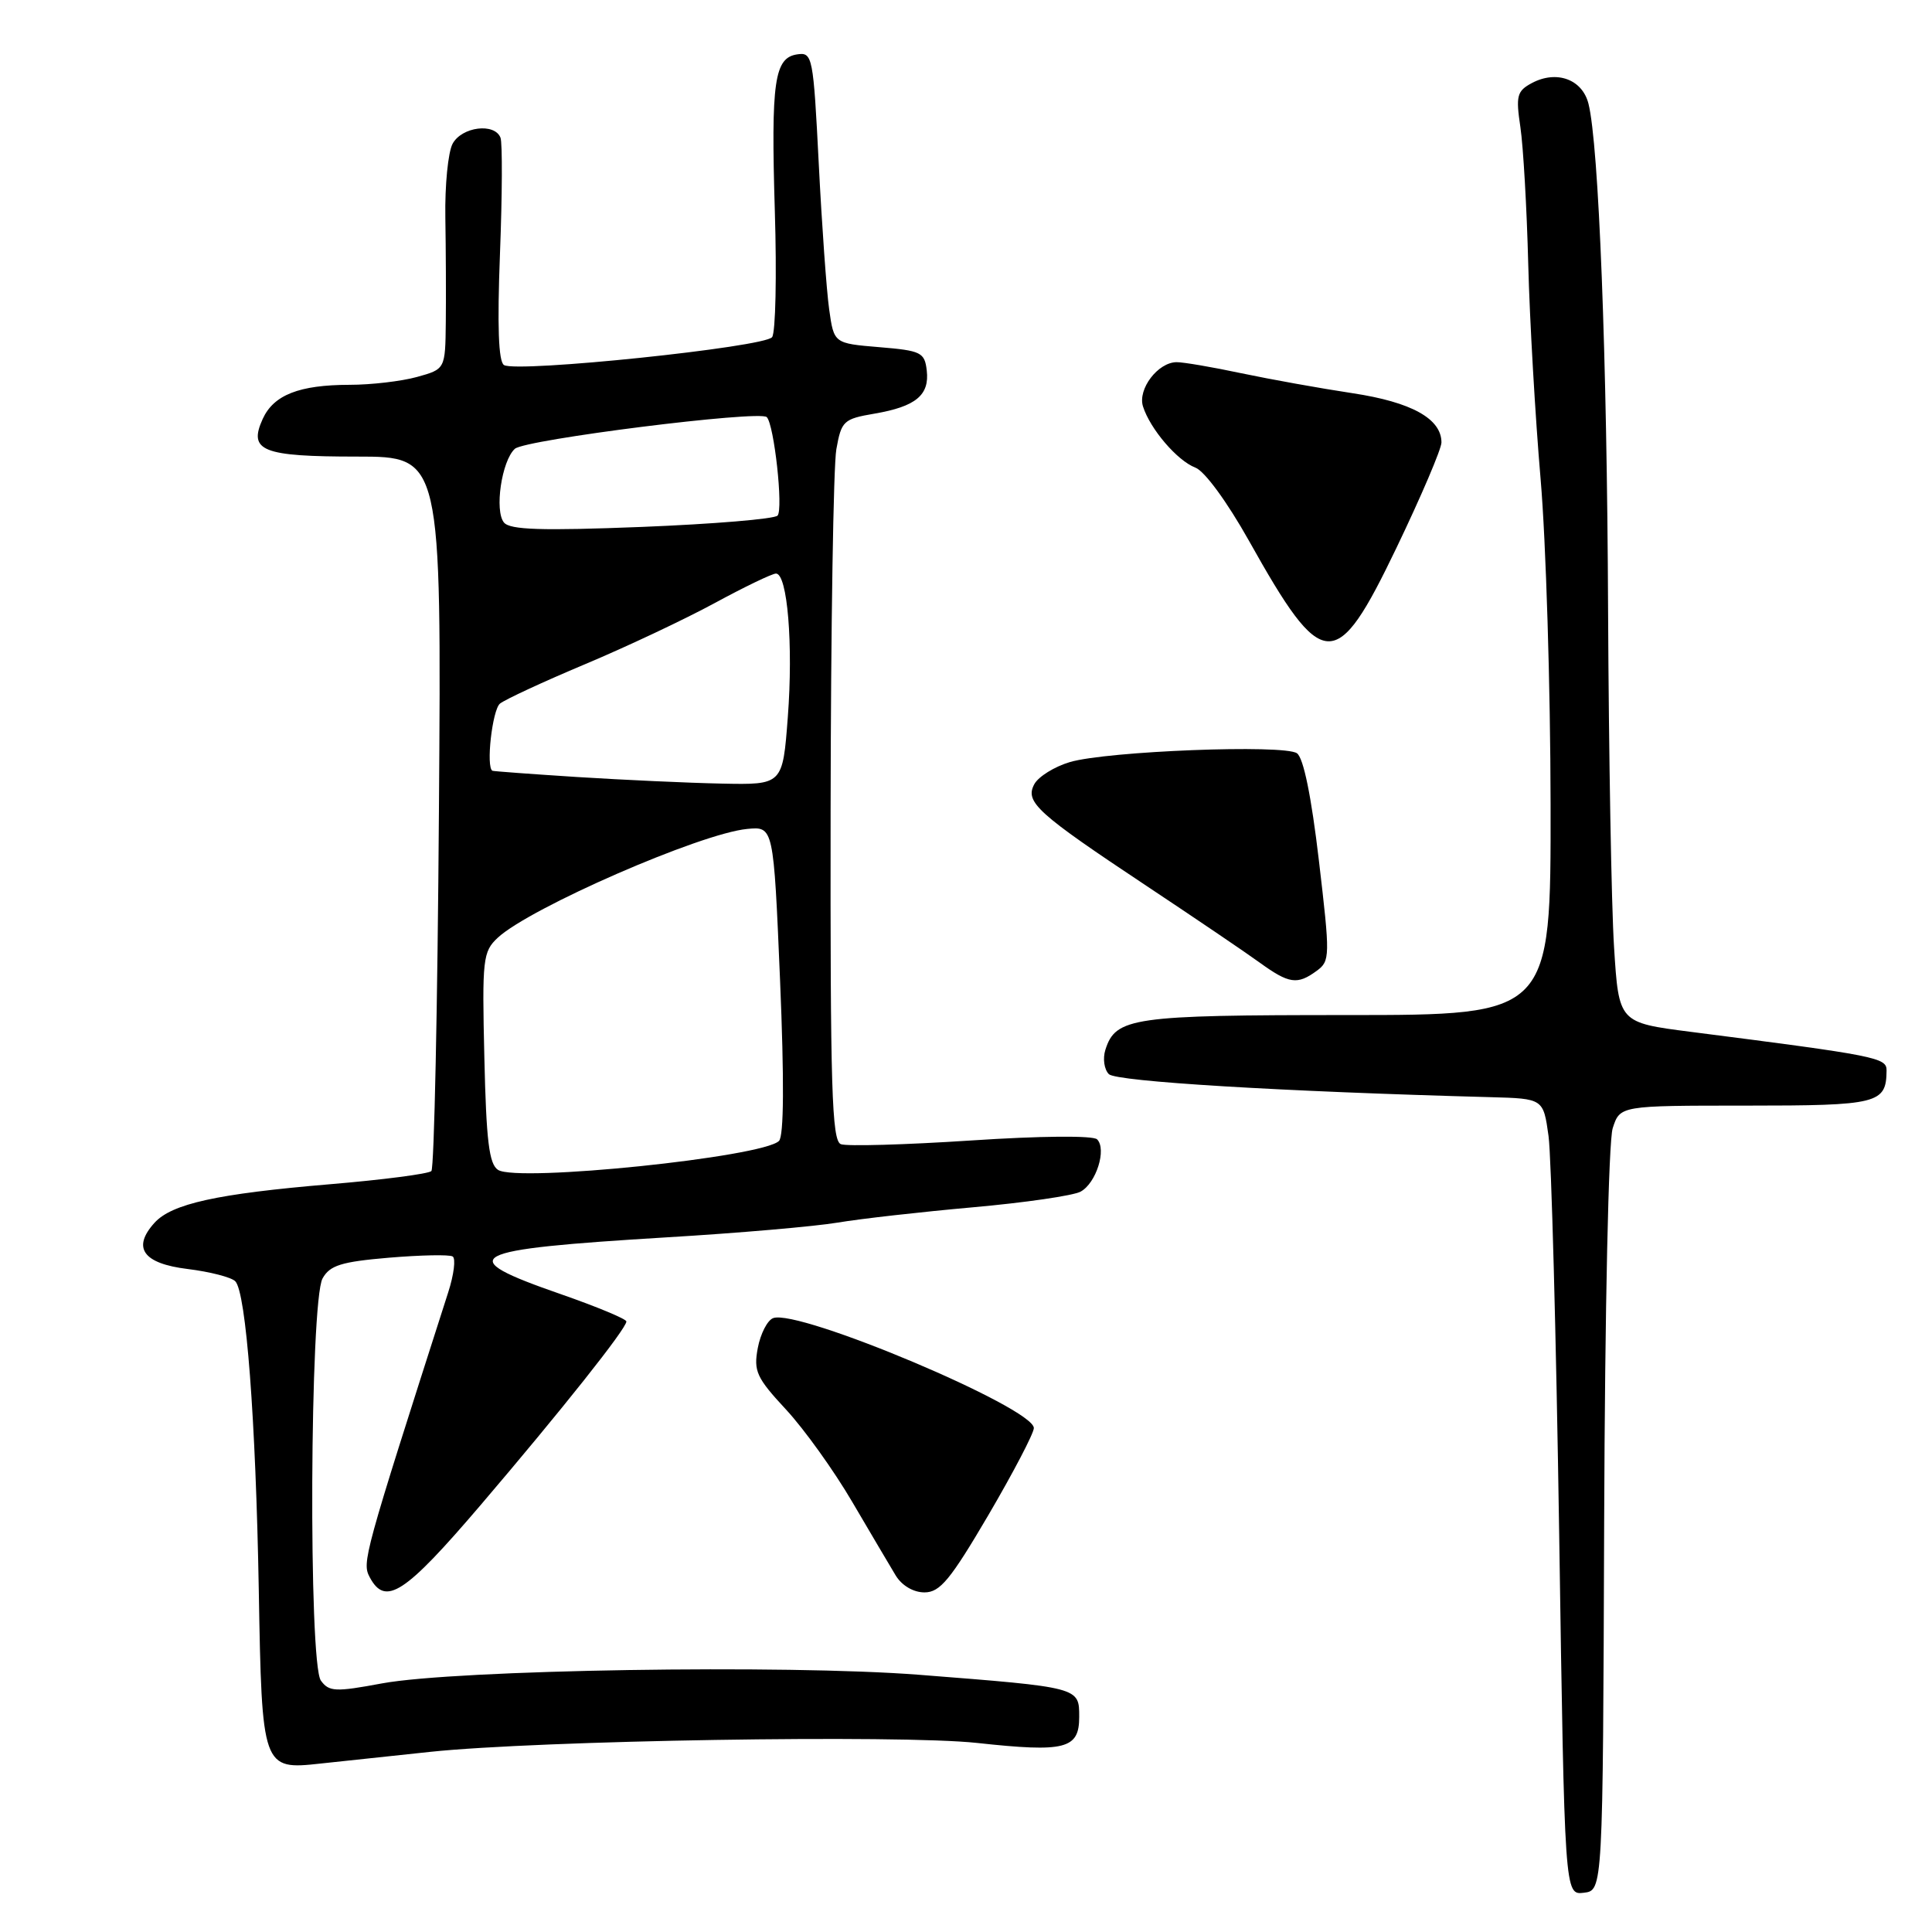<?xml version="1.0" encoding="UTF-8" standalone="no"?>
<!DOCTYPE svg PUBLIC "-//W3C//DTD SVG 1.1//EN" "http://www.w3.org/Graphics/SVG/1.1/DTD/svg11.dtd" >
<svg xmlns="http://www.w3.org/2000/svg" xmlns:xlink="http://www.w3.org/1999/xlink" version="1.1" viewBox="0 0 256 256">
 <g >
 <path fill="currentColor"
d=" M 212.56 201.50 C 212.66 173.38 213.14 151.22 213.69 149.50 C 214.66 146.50 214.66 146.50 231.36 146.50 C 248.88 146.50 249.94 146.24 249.98 141.85 C 250.00 140.14 248.76 139.89 224.00 136.72 C 214.50 135.50 214.50 135.50 213.87 125.50 C 213.52 120.00 213.17 99.97 213.08 81.00 C 212.94 47.10 211.85 19.18 210.48 13.74 C 209.66 10.50 206.25 9.26 202.97 11.01 C 201.00 12.07 200.84 12.70 201.46 16.85 C 201.84 19.41 202.31 27.57 202.50 35.00 C 202.69 42.42 203.43 55.25 204.14 63.50 C 204.85 71.75 205.44 91.10 205.46 106.50 C 205.50 134.50 205.50 134.50 178.50 134.50 C 150.03 134.50 147.83 134.82 146.47 139.10 C 146.10 140.26 146.31 141.71 146.93 142.33 C 147.91 143.31 169.85 144.64 197.50 145.38 C 204.50 145.57 204.50 145.57 205.19 150.54 C 205.56 153.27 206.20 177.01 206.60 203.30 C 207.32 251.10 207.32 251.10 209.86 250.80 C 212.39 250.50 212.39 250.50 212.56 201.50 Z  M 57.00 232.13 C 71.40 230.61 119.23 229.83 129.48 230.95 C 141.17 232.22 143.00 231.75 143.00 227.50 C 143.00 223.56 143.13 223.59 121.82 221.92 C 104.15 220.54 60.43 221.24 50.61 223.06 C 44.44 224.21 43.60 224.17 42.52 222.69 C 40.86 220.42 41.06 172.42 42.74 169.40 C 43.71 167.66 45.21 167.19 51.56 166.65 C 55.76 166.30 59.55 166.22 59.98 166.49 C 60.41 166.75 60.15 168.89 59.39 171.24 C 48.12 206.38 47.95 207.03 49.00 209.01 C 51.07 212.87 53.62 211.21 63.65 199.47 C 74.42 186.85 83.00 176.05 83.00 175.10 C 82.99 174.77 79.09 173.15 74.33 171.49 C 59.87 166.47 61.53 165.58 88.41 163.95 C 97.81 163.39 107.97 162.51 111.00 162.00 C 114.03 161.49 122.10 160.58 128.95 159.97 C 135.79 159.36 142.20 158.43 143.18 157.90 C 145.25 156.79 146.67 152.27 145.37 150.97 C 144.85 150.45 137.87 150.51 128.66 151.12 C 119.96 151.69 112.20 151.91 111.42 151.61 C 110.22 151.15 110.01 144.20 110.06 107.28 C 110.09 83.20 110.43 61.71 110.82 59.53 C 111.49 55.77 111.77 55.51 115.87 54.81 C 121.35 53.87 123.18 52.36 122.80 49.09 C 122.52 46.69 122.06 46.46 116.50 46.00 C 110.50 45.50 110.50 45.50 109.87 41.00 C 109.52 38.52 108.90 29.84 108.49 21.70 C 107.77 7.48 107.66 6.91 105.66 7.20 C 102.60 7.64 102.15 10.74 102.67 28.00 C 102.93 36.53 102.77 44.03 102.31 44.67 C 101.36 46.00 68.49 49.42 66.78 48.37 C 66.05 47.91 65.88 43.20 66.25 33.60 C 66.55 25.84 66.58 18.94 66.32 18.25 C 65.54 16.24 61.19 16.79 59.97 19.05 C 59.37 20.18 58.94 24.57 59.01 28.80 C 59.08 33.04 59.11 39.29 59.07 42.70 C 59.00 48.91 59.00 48.91 55.25 49.95 C 53.19 50.52 49.17 50.99 46.32 50.99 C 39.64 51.00 36.26 52.33 34.81 55.51 C 32.88 59.76 34.73 60.50 47.31 60.50 C 58.50 60.50 58.50 60.50 58.16 107.50 C 57.98 133.35 57.53 154.80 57.16 155.17 C 56.80 155.54 50.74 156.33 43.69 156.92 C 28.76 158.18 22.76 159.50 20.47 162.03 C 17.47 165.35 18.96 167.43 24.87 168.15 C 27.80 168.51 30.64 169.24 31.17 169.77 C 32.61 171.21 33.89 188.05 34.29 210.68 C 34.70 234.35 34.76 234.53 42.47 233.68 C 45.24 233.38 51.77 232.68 57.00 232.13 Z  M 130.97 200.75 C 134.27 195.11 136.98 189.93 136.99 189.23 C 137.01 186.55 105.77 173.38 102.44 174.66 C 101.68 174.95 100.77 176.73 100.41 178.62 C 99.84 181.68 100.23 182.55 104.15 186.77 C 106.56 189.37 110.51 194.88 112.92 199.00 C 115.34 203.12 117.93 207.51 118.68 208.75 C 119.50 210.10 121.03 211.00 122.50 211.00 C 124.56 211.00 125.93 209.33 130.97 200.75 Z  M 174.47 128.64 C 176.25 127.34 176.26 126.77 174.76 114.02 C 173.76 105.52 172.72 100.41 171.85 99.81 C 170.12 98.61 146.70 99.52 141.76 100.98 C 139.71 101.59 137.59 102.91 137.05 103.91 C 135.78 106.28 137.38 107.73 152.00 117.44 C 158.32 121.64 165.03 126.18 166.90 127.54 C 170.80 130.36 171.90 130.53 174.47 128.64 Z  M 185.04 72.59 C 188.32 65.76 191.00 59.48 191.00 58.63 C 191.00 55.48 187.03 53.28 179.21 52.10 C 174.97 51.46 168.35 50.27 164.50 49.46 C 160.65 48.64 156.78 47.98 155.90 47.99 C 153.43 48.01 150.73 51.56 151.45 53.85 C 152.40 56.85 156.00 61.05 158.39 61.96 C 159.62 62.42 162.60 66.50 165.48 71.63 C 175.33 89.22 177.01 89.30 185.04 72.59 Z  M 66.00 155.02 C 64.81 154.27 64.43 151.19 64.18 140.15 C 63.87 127.04 63.98 126.10 65.96 124.25 C 70.22 120.29 92.81 110.43 99.00 109.84 C 102.50 109.50 102.50 109.50 103.36 129.84 C 103.92 143.17 103.87 150.53 103.22 151.18 C 101.07 153.33 68.62 156.68 66.00 155.02 Z  M 76.50 102.96 C 70.45 102.57 65.39 102.20 65.25 102.13 C 64.37 101.68 65.23 94.06 66.25 93.23 C 66.94 92.68 72.00 90.33 77.50 88.02 C 83.00 85.71 90.74 82.06 94.70 79.91 C 98.66 77.76 102.32 76.00 102.82 76.00 C 104.34 76.00 105.12 85.42 104.39 95.01 C 103.71 104.00 103.71 104.00 95.61 103.83 C 91.15 103.74 82.55 103.34 76.50 102.96 Z  M 66.78 69.24 C 65.50 67.69 66.47 61.06 68.22 59.47 C 69.57 58.24 100.66 54.33 101.60 55.27 C 102.58 56.25 103.81 67.48 103.03 68.32 C 102.61 68.77 94.52 69.44 85.05 69.82 C 71.75 70.34 67.59 70.21 66.78 69.24 Z "/>
</g>
</svg>